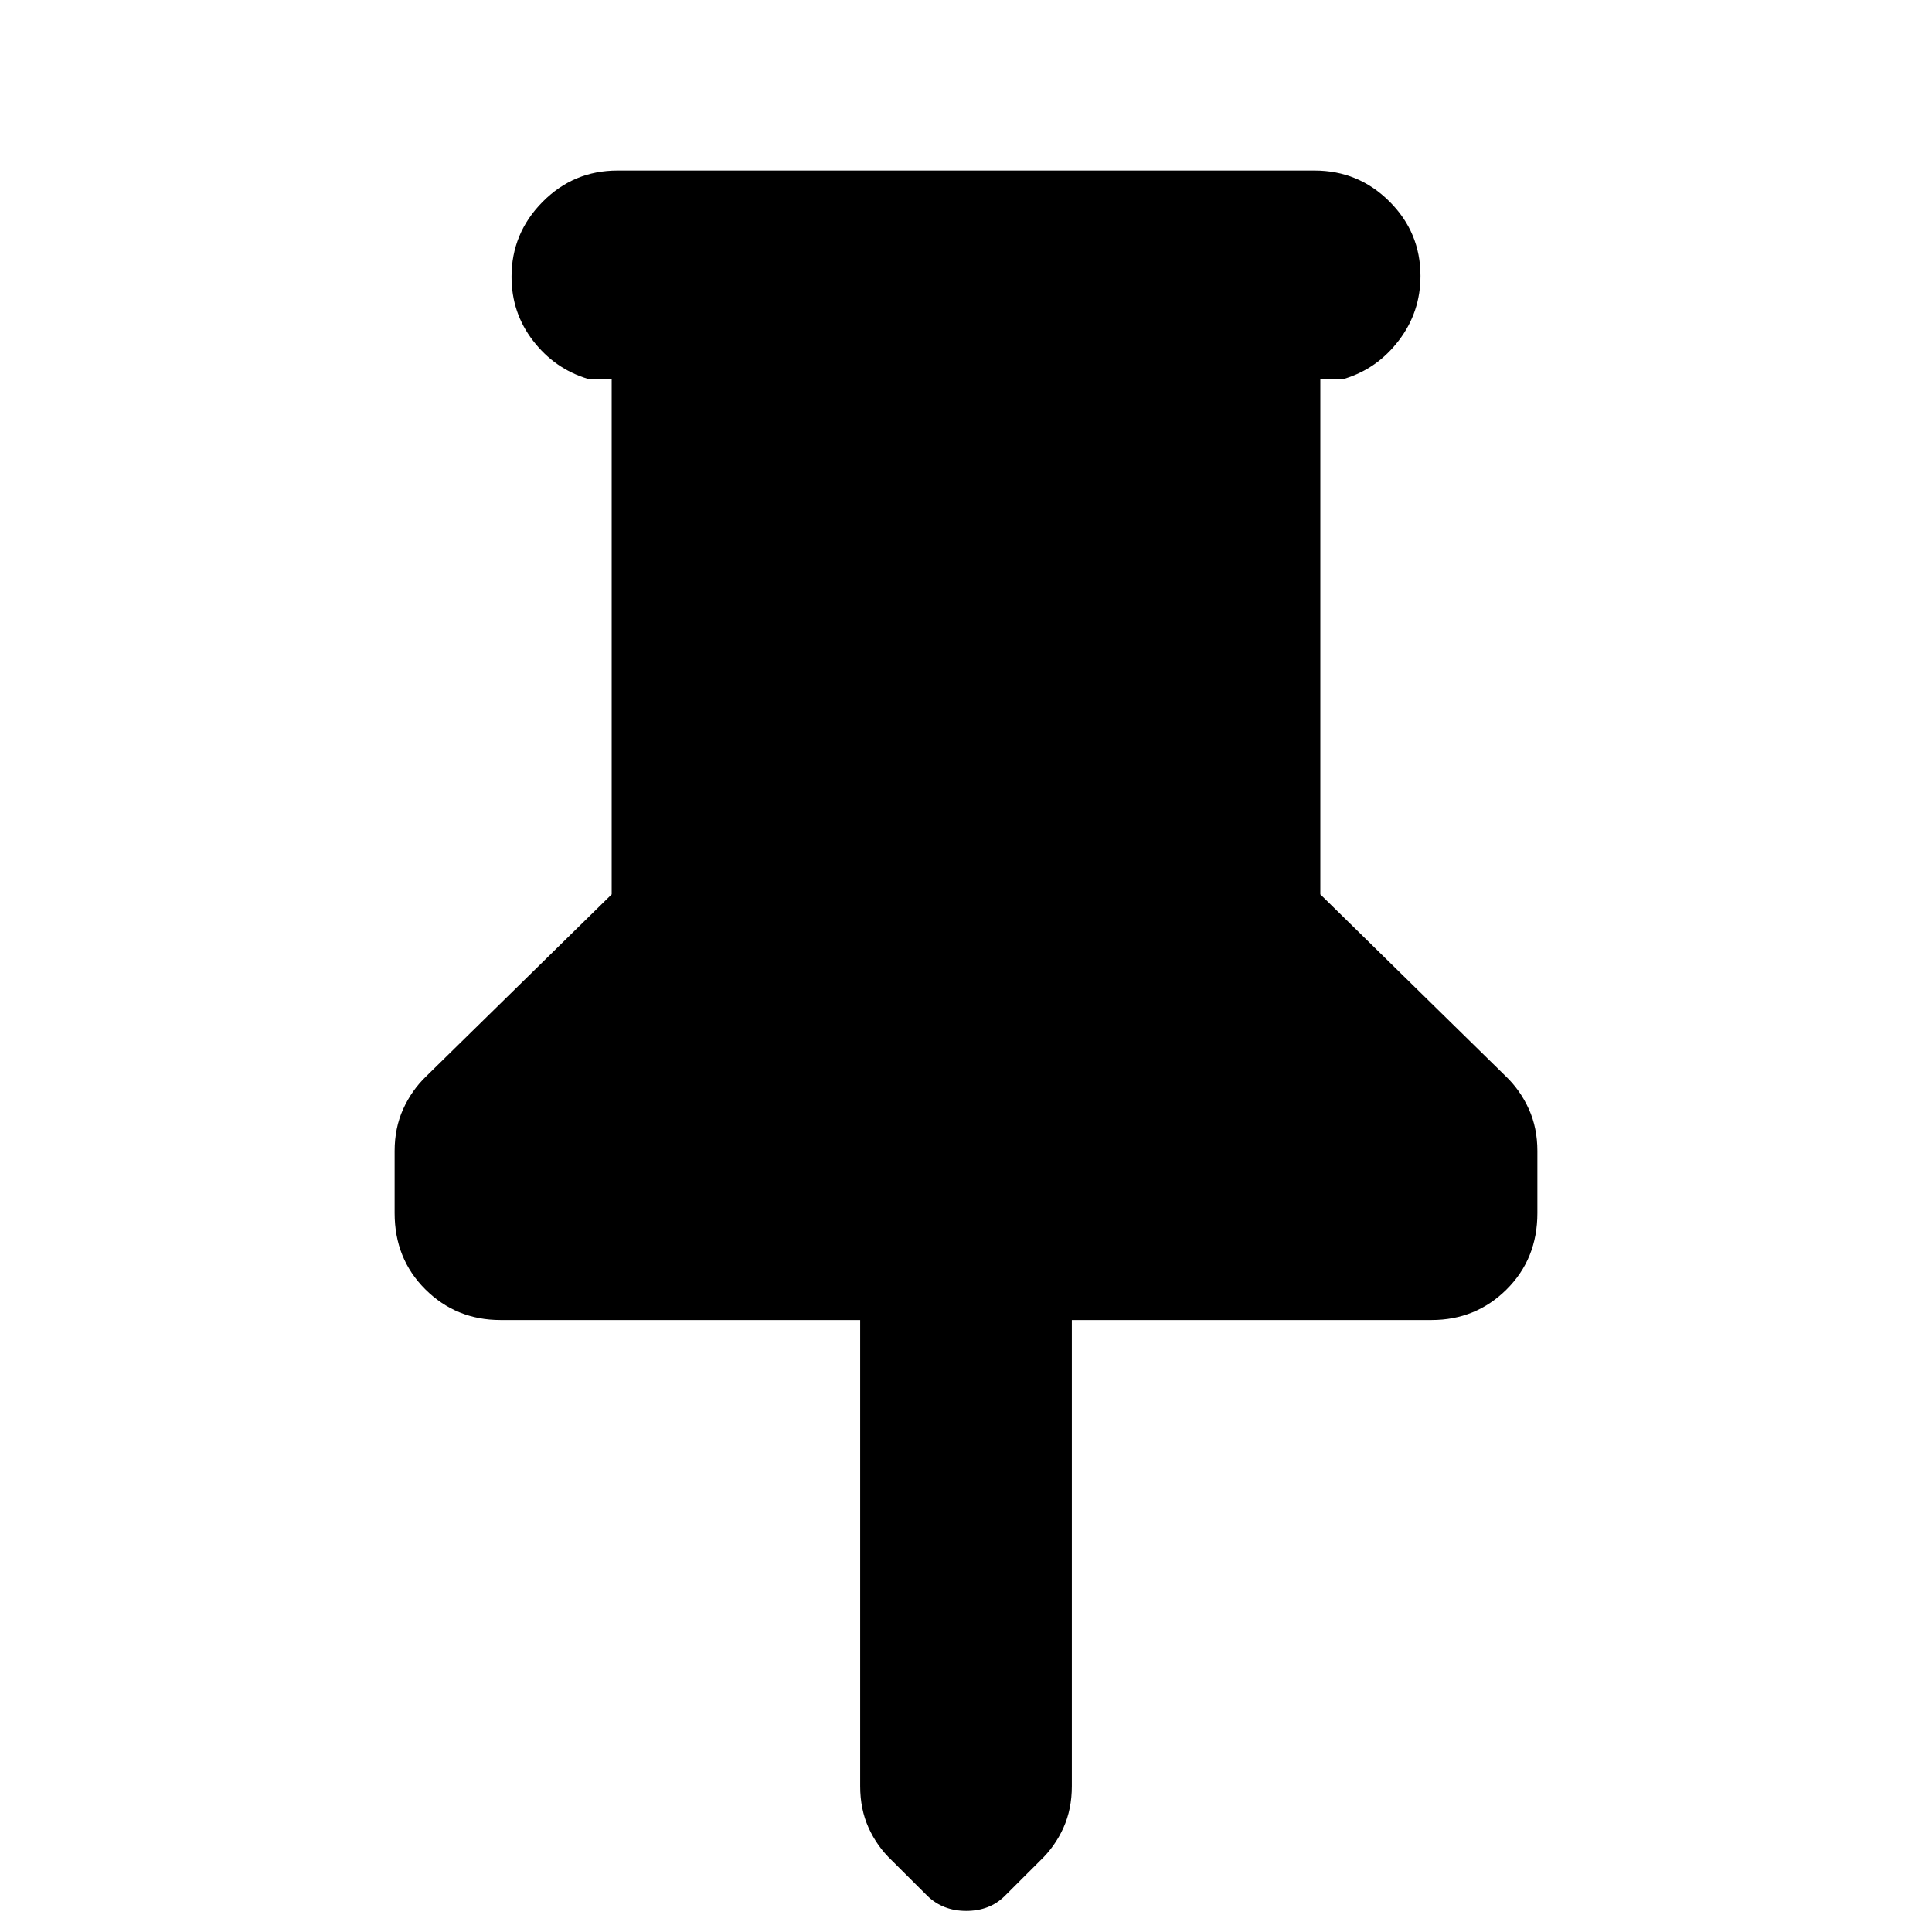 <svg xmlns="http://www.w3.org/2000/svg" height="20" viewBox="0 -960 960 960" width="20"><path d="M656.065-771.804v256.217l92.131 90.369q7.239 6.954 11.478 16.314t4.239 20.839v30.867q0 22.722-15.306 37.916-15.307 15.195-37.281 15.195H532.587v231.65q0 11.372-4.177 20.665-4.176 9.293-11.606 16.365L499.148-17.79q-7.431 7.312-19.057 7.312-11.627 0-19.364-7.556l-17.588-17.52q-7.402-7.03-11.564-16.27-4.162-9.241-4.162-20.612v-231.651H248.674q-21.974 0-37.281-15.195-15.306-15.194-15.306-37.916v-30.867q0-11.479 4.239-20.839t11.478-16.314l92.131-90.369v-256.217h-12q-16.3-4.957-27.031-18.844-10.73-13.887-10.73-31.815 0-21.646 15.426-37.222t37.161-15.576h346.478q21.735 0 37.161 15.366 15.426 15.365 15.426 37.011 0 17.927-10.73 32.025-10.731 14.098-27.031 19.055h-12Z"/></svg>